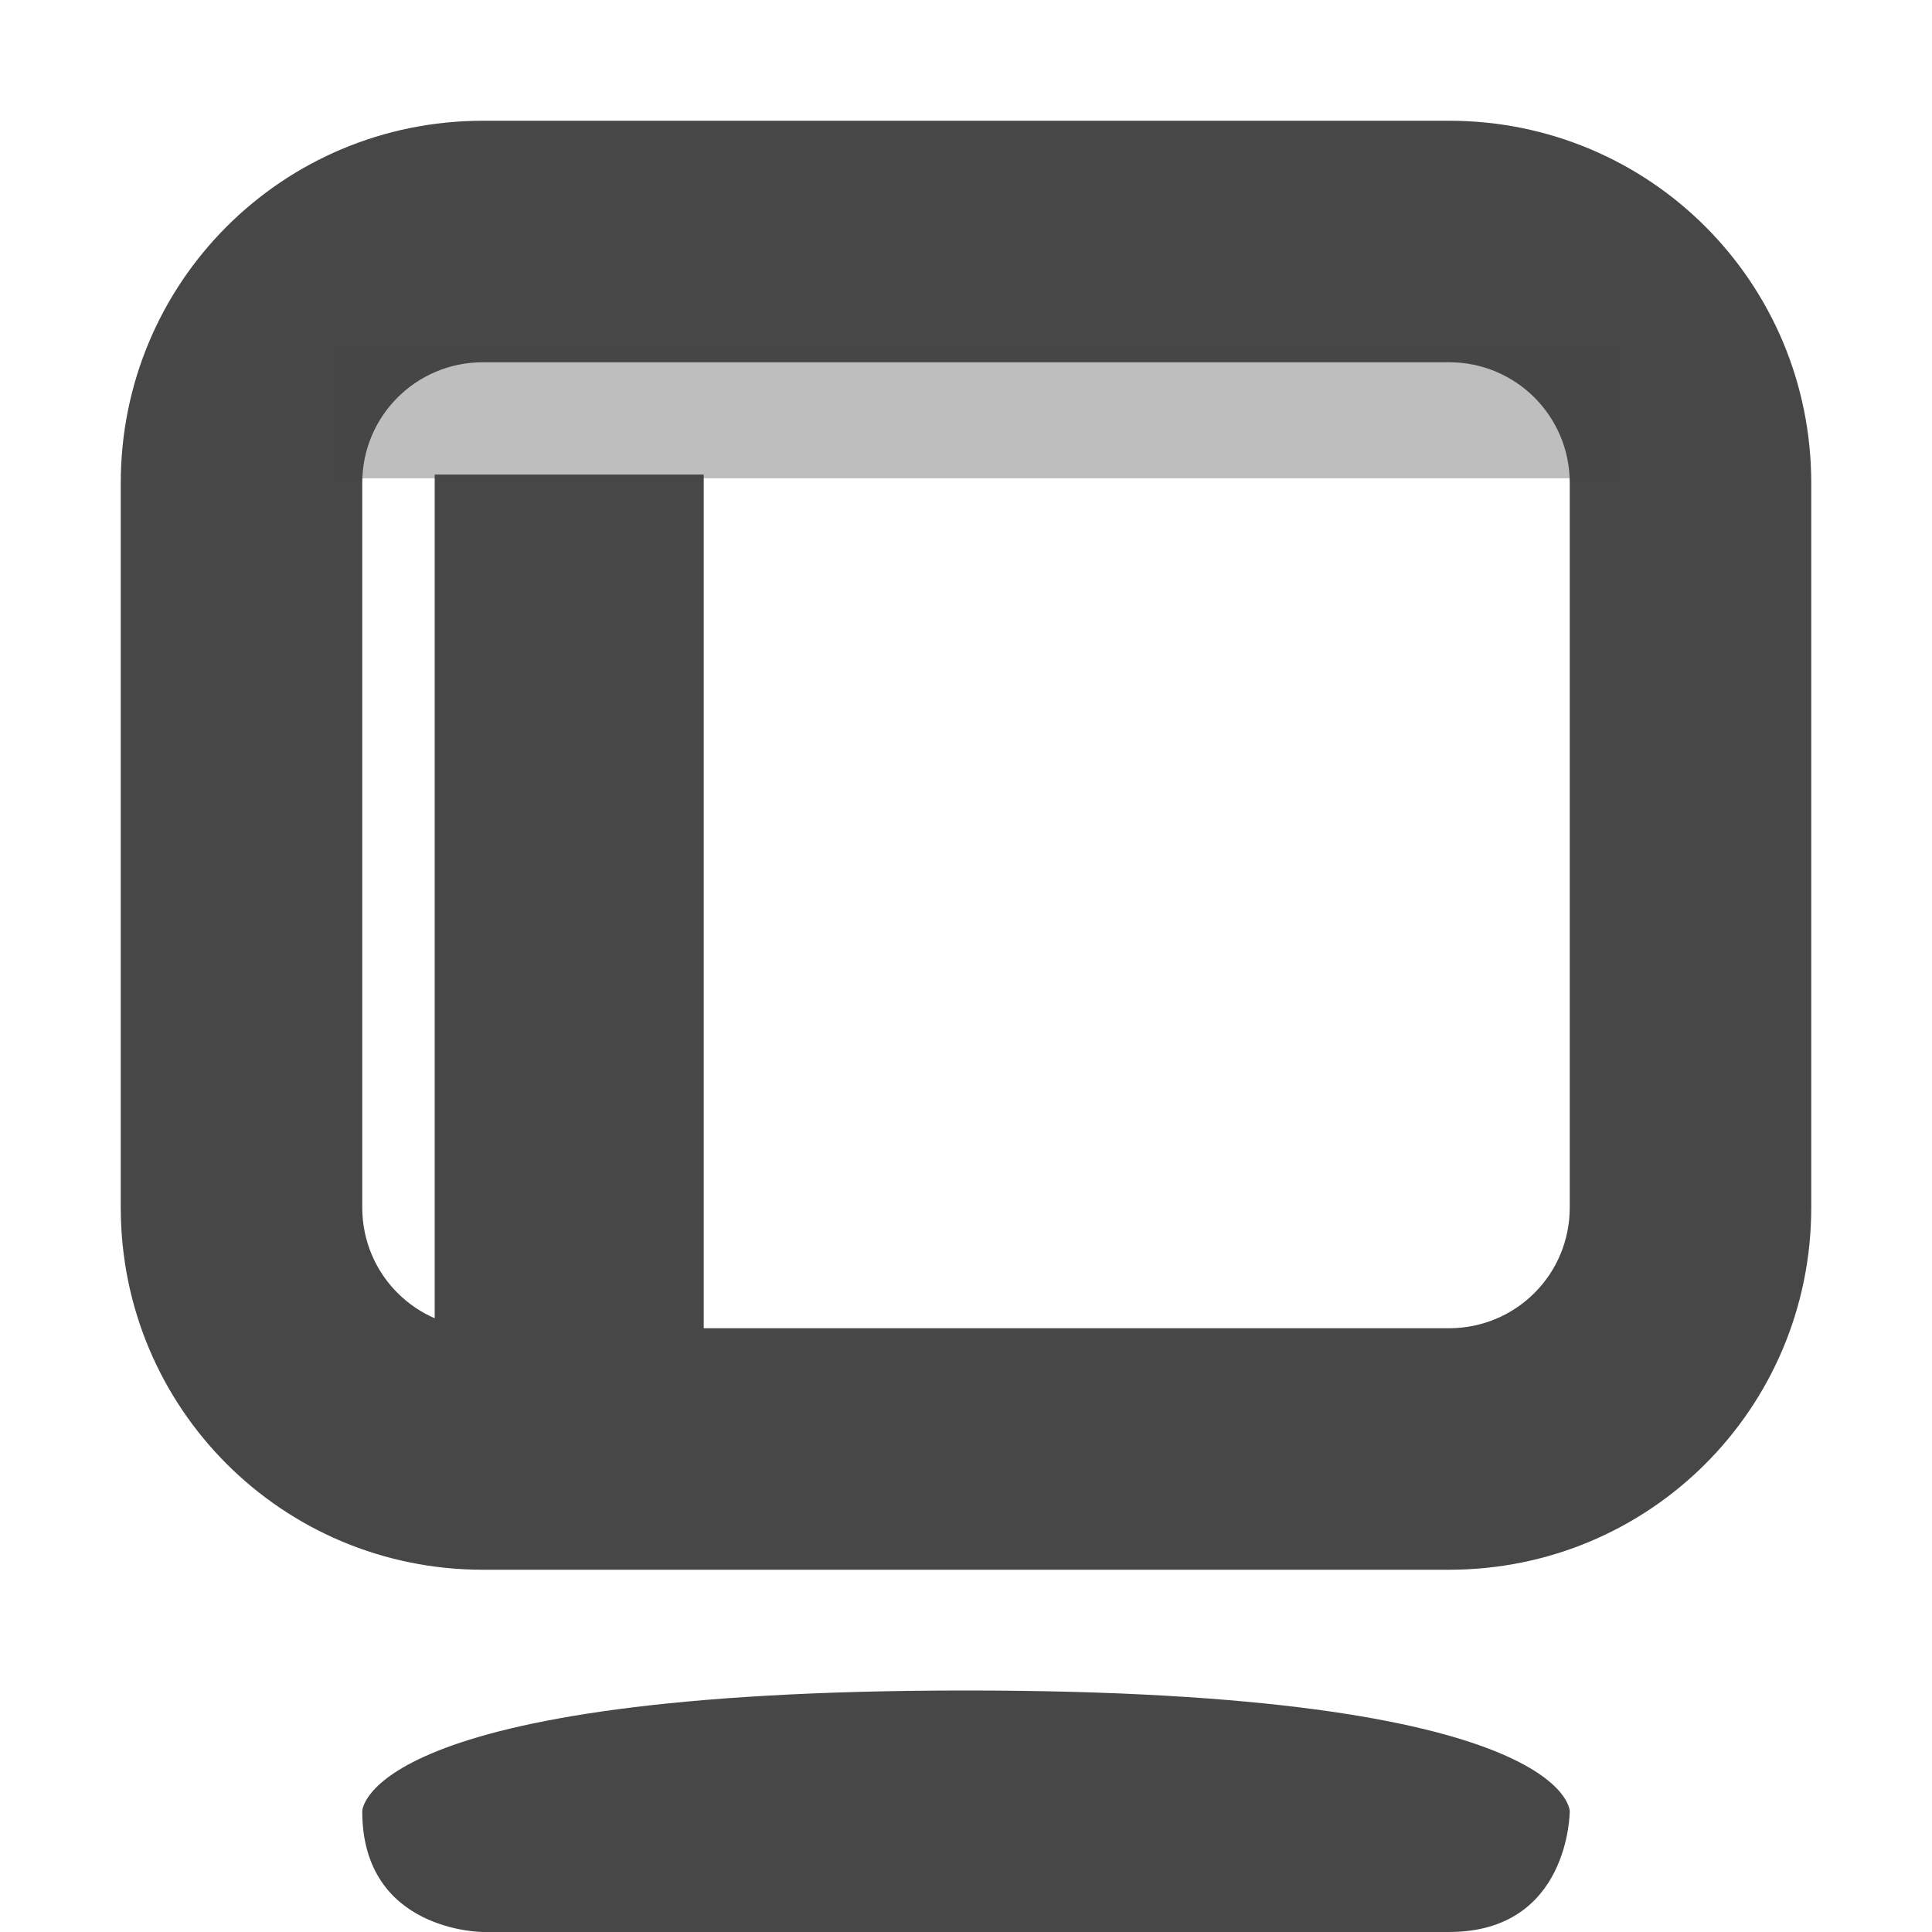 <svg height="16" width="16" xmlns="http://www.w3.org/2000/svg">
  <g transform="translate(-103 -627)">
    <g fill="#474747">
      <path d="m115 628c1.662 0 3 1.338 3 3v6c0 1.662-1.338 3-3 3h-8c-1.662 0-3-1.338-3-3v-6c0-1.662 1.338-3 3-3zm0 2h-8c-.554 0-1 .446-1 1v6c0 .554.446 1 1 1h8c.554 0 1-.446 1-1v-6c0-.554-.446-1-1-1z"/>
      <path d="m111 641c-5 0-5 1-5 1 0 1 1 1 1 1h8c1 0 1-1 1-1s0-1-5-1z"/>
      <path d="m106.6 630.93h2.228v7.281h-2.228z"/>
    </g>
    <path d="m105.78 629.9h10.607v1.061h-10.607z" fill="#474747" fill-opacity=".349"/>
  </g>
</svg>
